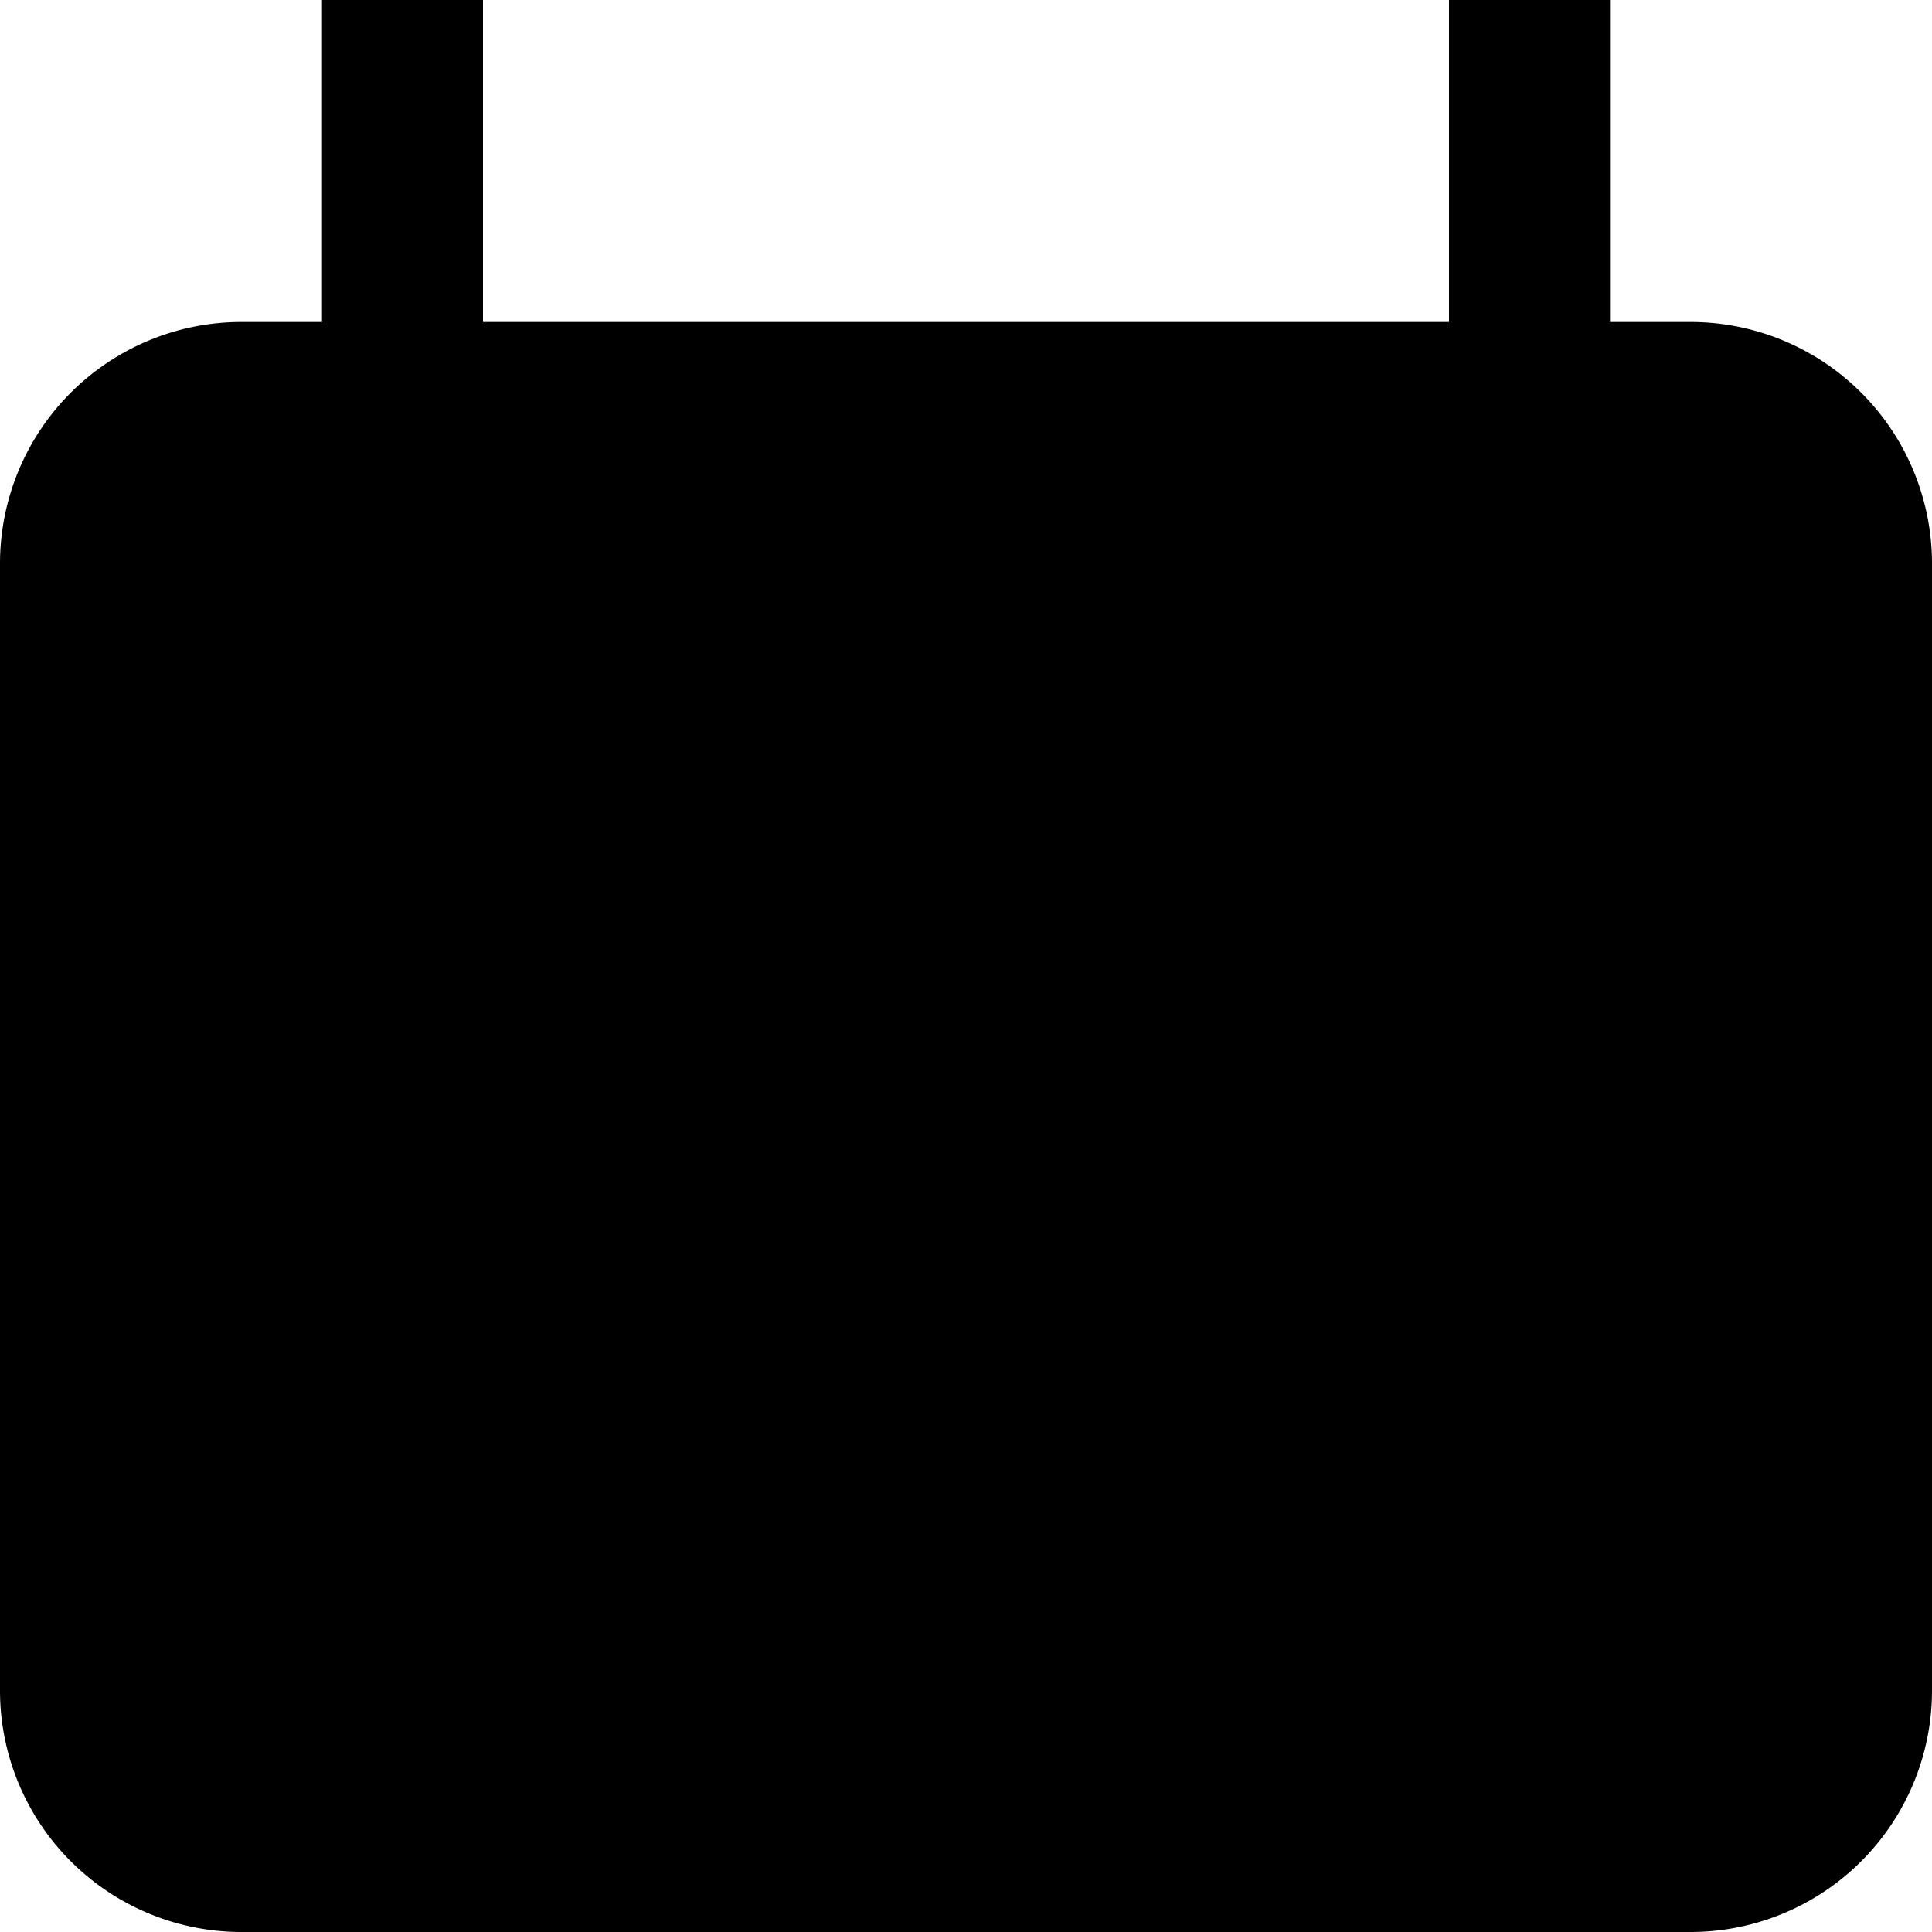 <svg width="12" height="12" viewBox="0 0 12 12" xmlns="http://www.w3.org/2000/svg">
  <g clipPath="url(#a)">
    <path fillRule="evenodd" clipRule="evenodd" d="M3 2V0H2v2h-.5A1.5 1.5 0 0 0 0 3.5v7A1.5 1.5 0 0 0 1.5 12h9a1.5 1.5 0 0 0 1.5-1.5v-7A1.5 1.5 0 0 0 10.5 2H10V0H9v2H3Zm6 1H1.5a.5.5 0 0 0-.5.5V5h10V3.5a.5.5 0 0 0-.5-.5H9Zm2 3H1v4.5a.5.5 0 0 0 .5.5h9a.5.5 0 0 0 .5-.5V6Z" />
    <defs>
      <clipPath id="a">
        <path fill="#fff" d="M0 0h12v12H0z" />
      </clipPath>
    </defs>
  </g>
</svg>